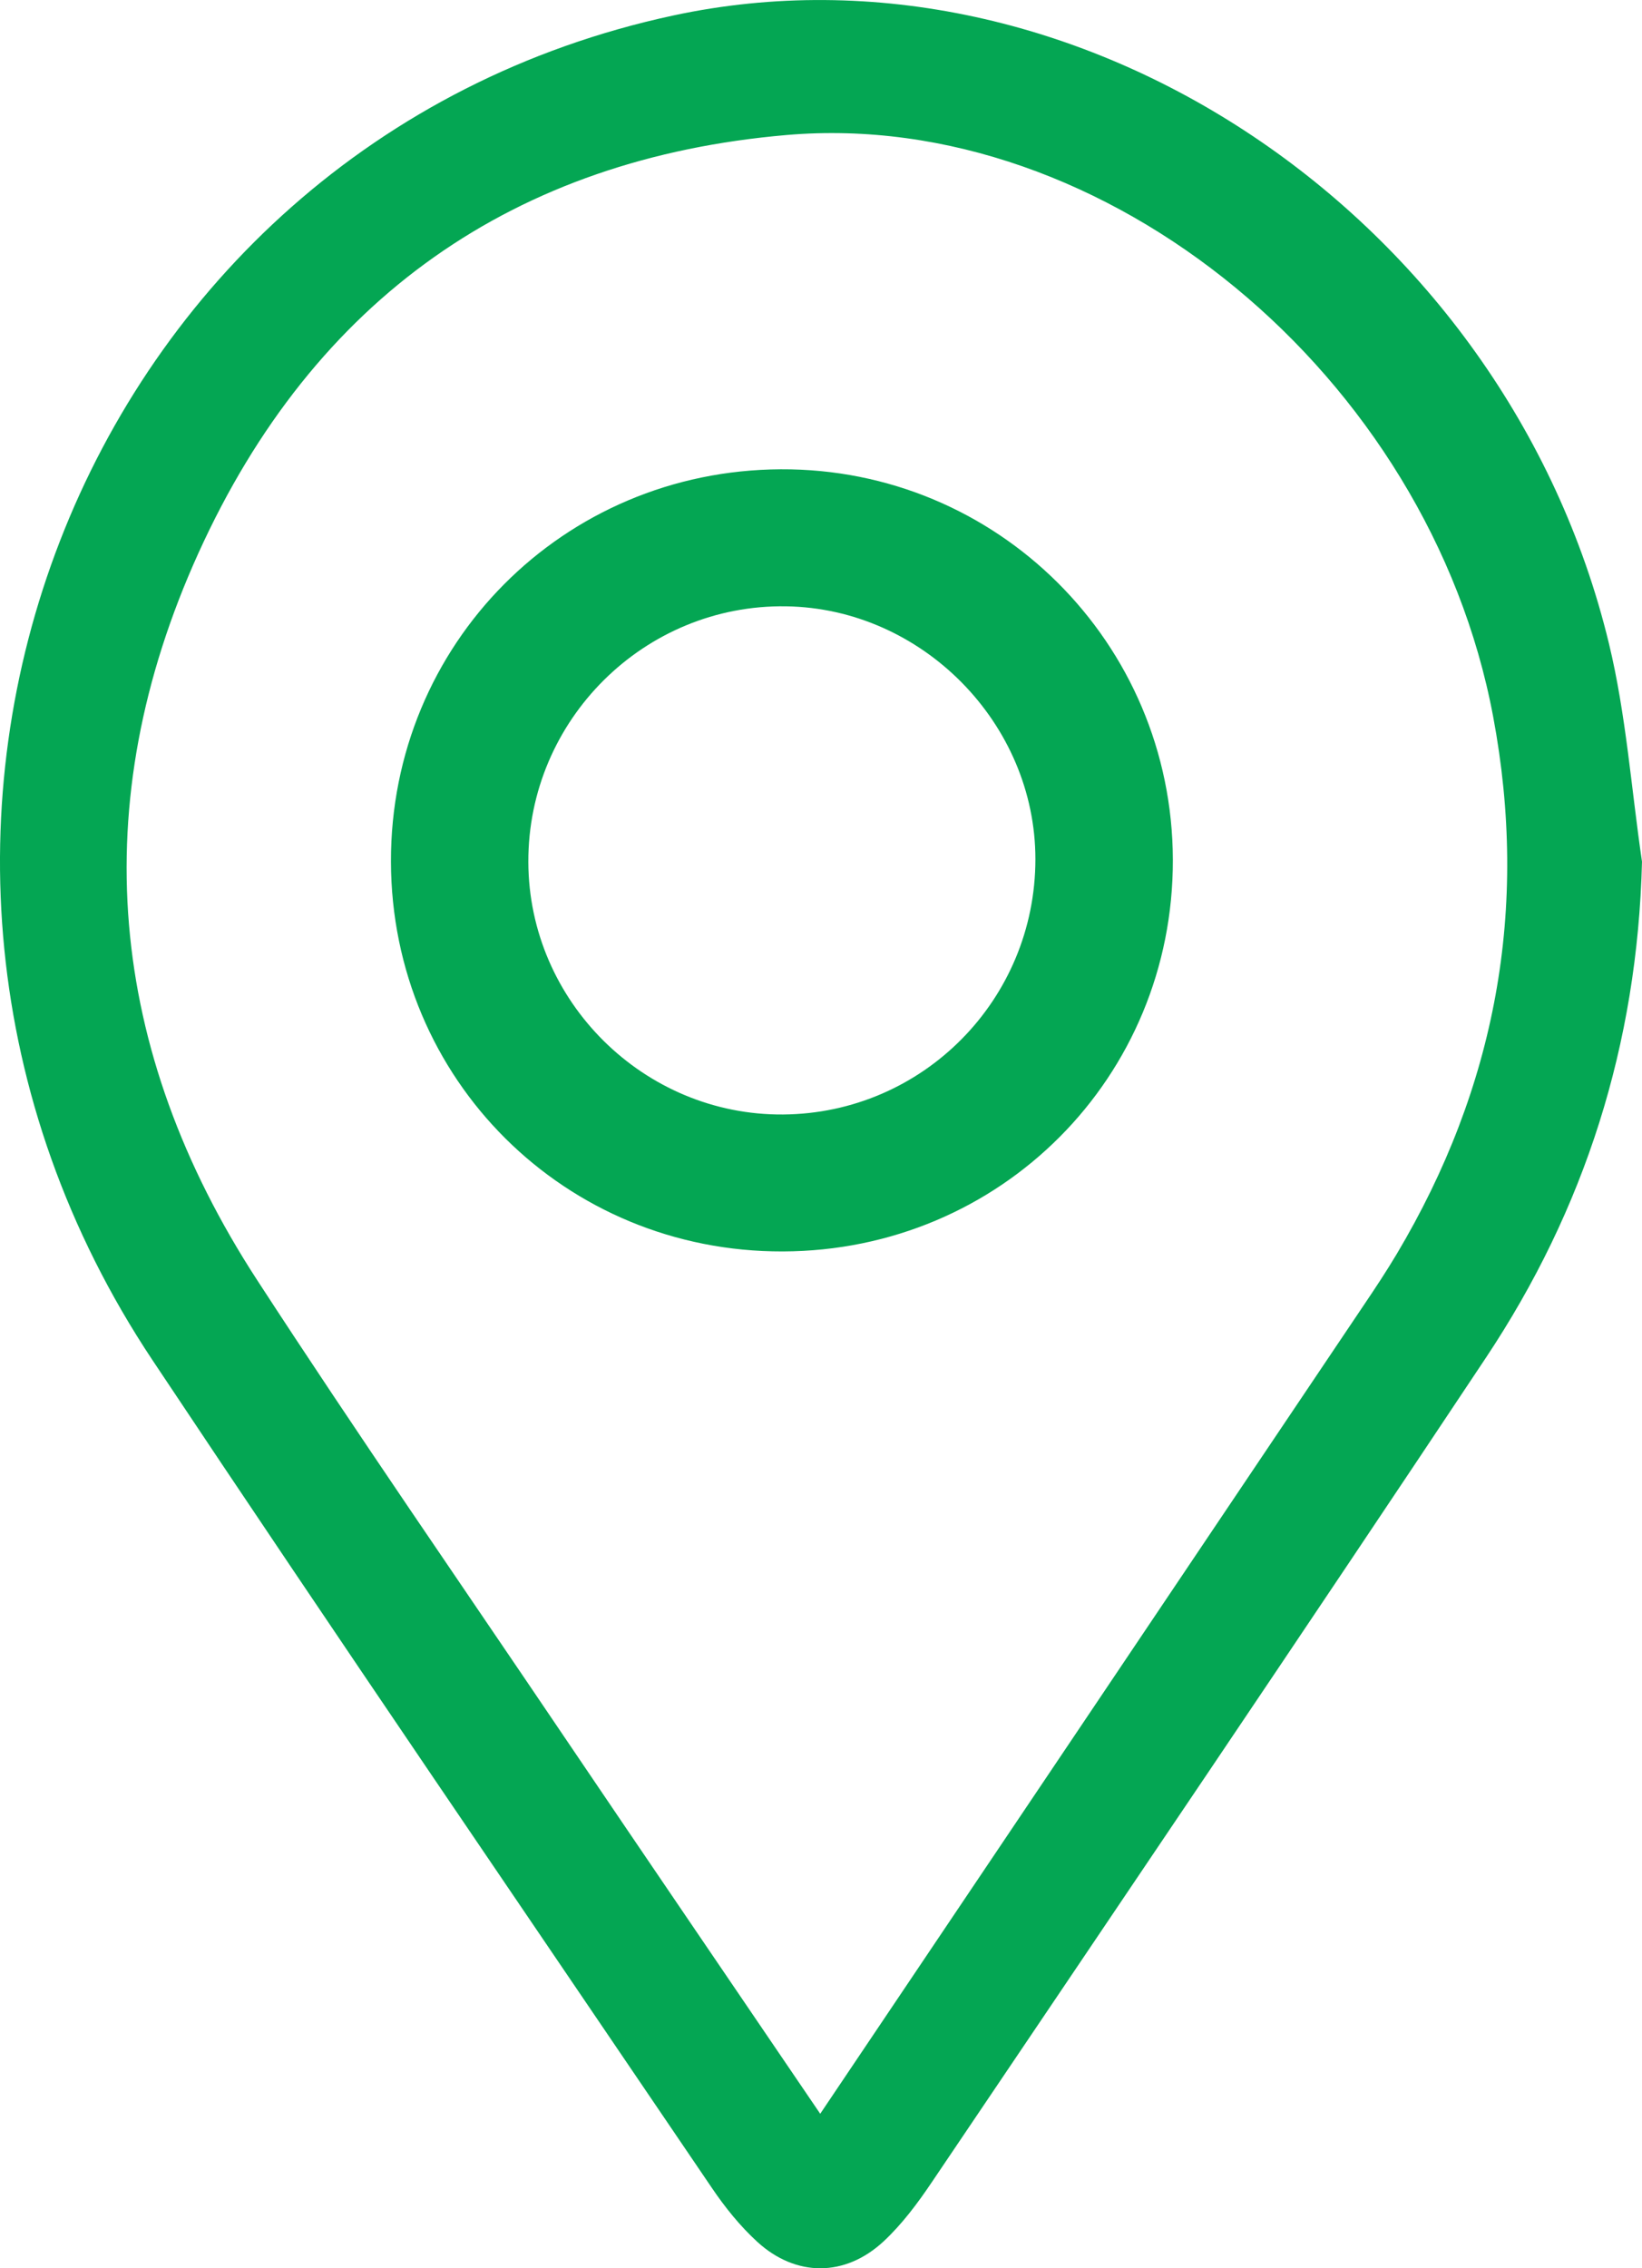 <?xml version="1.0" encoding="UTF-8"?>
<svg width="21px" height="29px" viewBox="0 0 21 29" version="1.1" xmlns="http://www.w3.org/2000/svg" xmlns:xlink="http://www.w3.org/1999/xlink">
    <!-- Generator: Sketch 53 (72520) - https://sketchapp.com -->
    <title>noun_Location_1087644</title>
    <desc>Created with Sketch.</desc>
    <g id="Доп-страницы" stroke="none" stroke-width="1" fill="none" fill-rule="evenodd">
        <g id="Как-проехать-Desktop" transform="translate(-116, -483)" fill="#04A653" fill-rule="nonzero">
            <g id="noun_Location_1087644" transform="translate(116, 483)">
                <path d="M21,11.017 C20.941,13.357 20.266,15.463 19.003,17.36 C16.658,20.885 14.285,24.39 11.917,27.9 C11.736,28.169 11.536,28.437 11.301,28.656 C10.808,29.114 10.18,29.114 9.686,28.663 C9.466,28.462 9.272,28.221 9.103,27.971 C6.714,24.448 4.311,20.935 1.951,17.391 C-2.469,10.754 0.991,1.838 8.606,0.199 C13.763,-0.912 19.254,2.755 20.577,8.227 C20.797,9.137 20.863,10.086 21,11.017 Z M10.49,27.025 C12.851,23.515 15.149,20.099 17.445,16.682 C17.589,16.469 17.731,16.254 17.863,16.033 C19.13,13.906 19.557,11.613 19.096,9.16 C18.278,4.802 14.138,1.376 10.062,1.726 C6.588,2.024 4.018,3.808 2.537,7.073 C1.083,10.281 1.374,13.423 3.288,16.365 C4.564,18.327 5.895,20.25 7.205,22.189 C8.277,23.774 9.356,25.356 10.49,27.025 Z" id="Shape"></path>
                <path d="M15,10.991 C15.007,13.773 12.797,15.992 10.011,16 C7.226,16.008 5.006,13.8 5,11.016 C4.994,8.236 7.202,6.013 9.985,6 C12.751,5.986 14.993,8.217 15,10.991 Z M13.242,10.986 C13.243,9.249 11.794,7.778 10.054,7.752 C8.242,7.724 6.751,9.204 6.757,11.022 C6.763,12.804 8.237,14.263 10.016,14.249 C11.803,14.235 13.241,12.781 13.242,10.986 Z" id="Shape"></path>
            </g>
        </g>
    </g>
</svg>